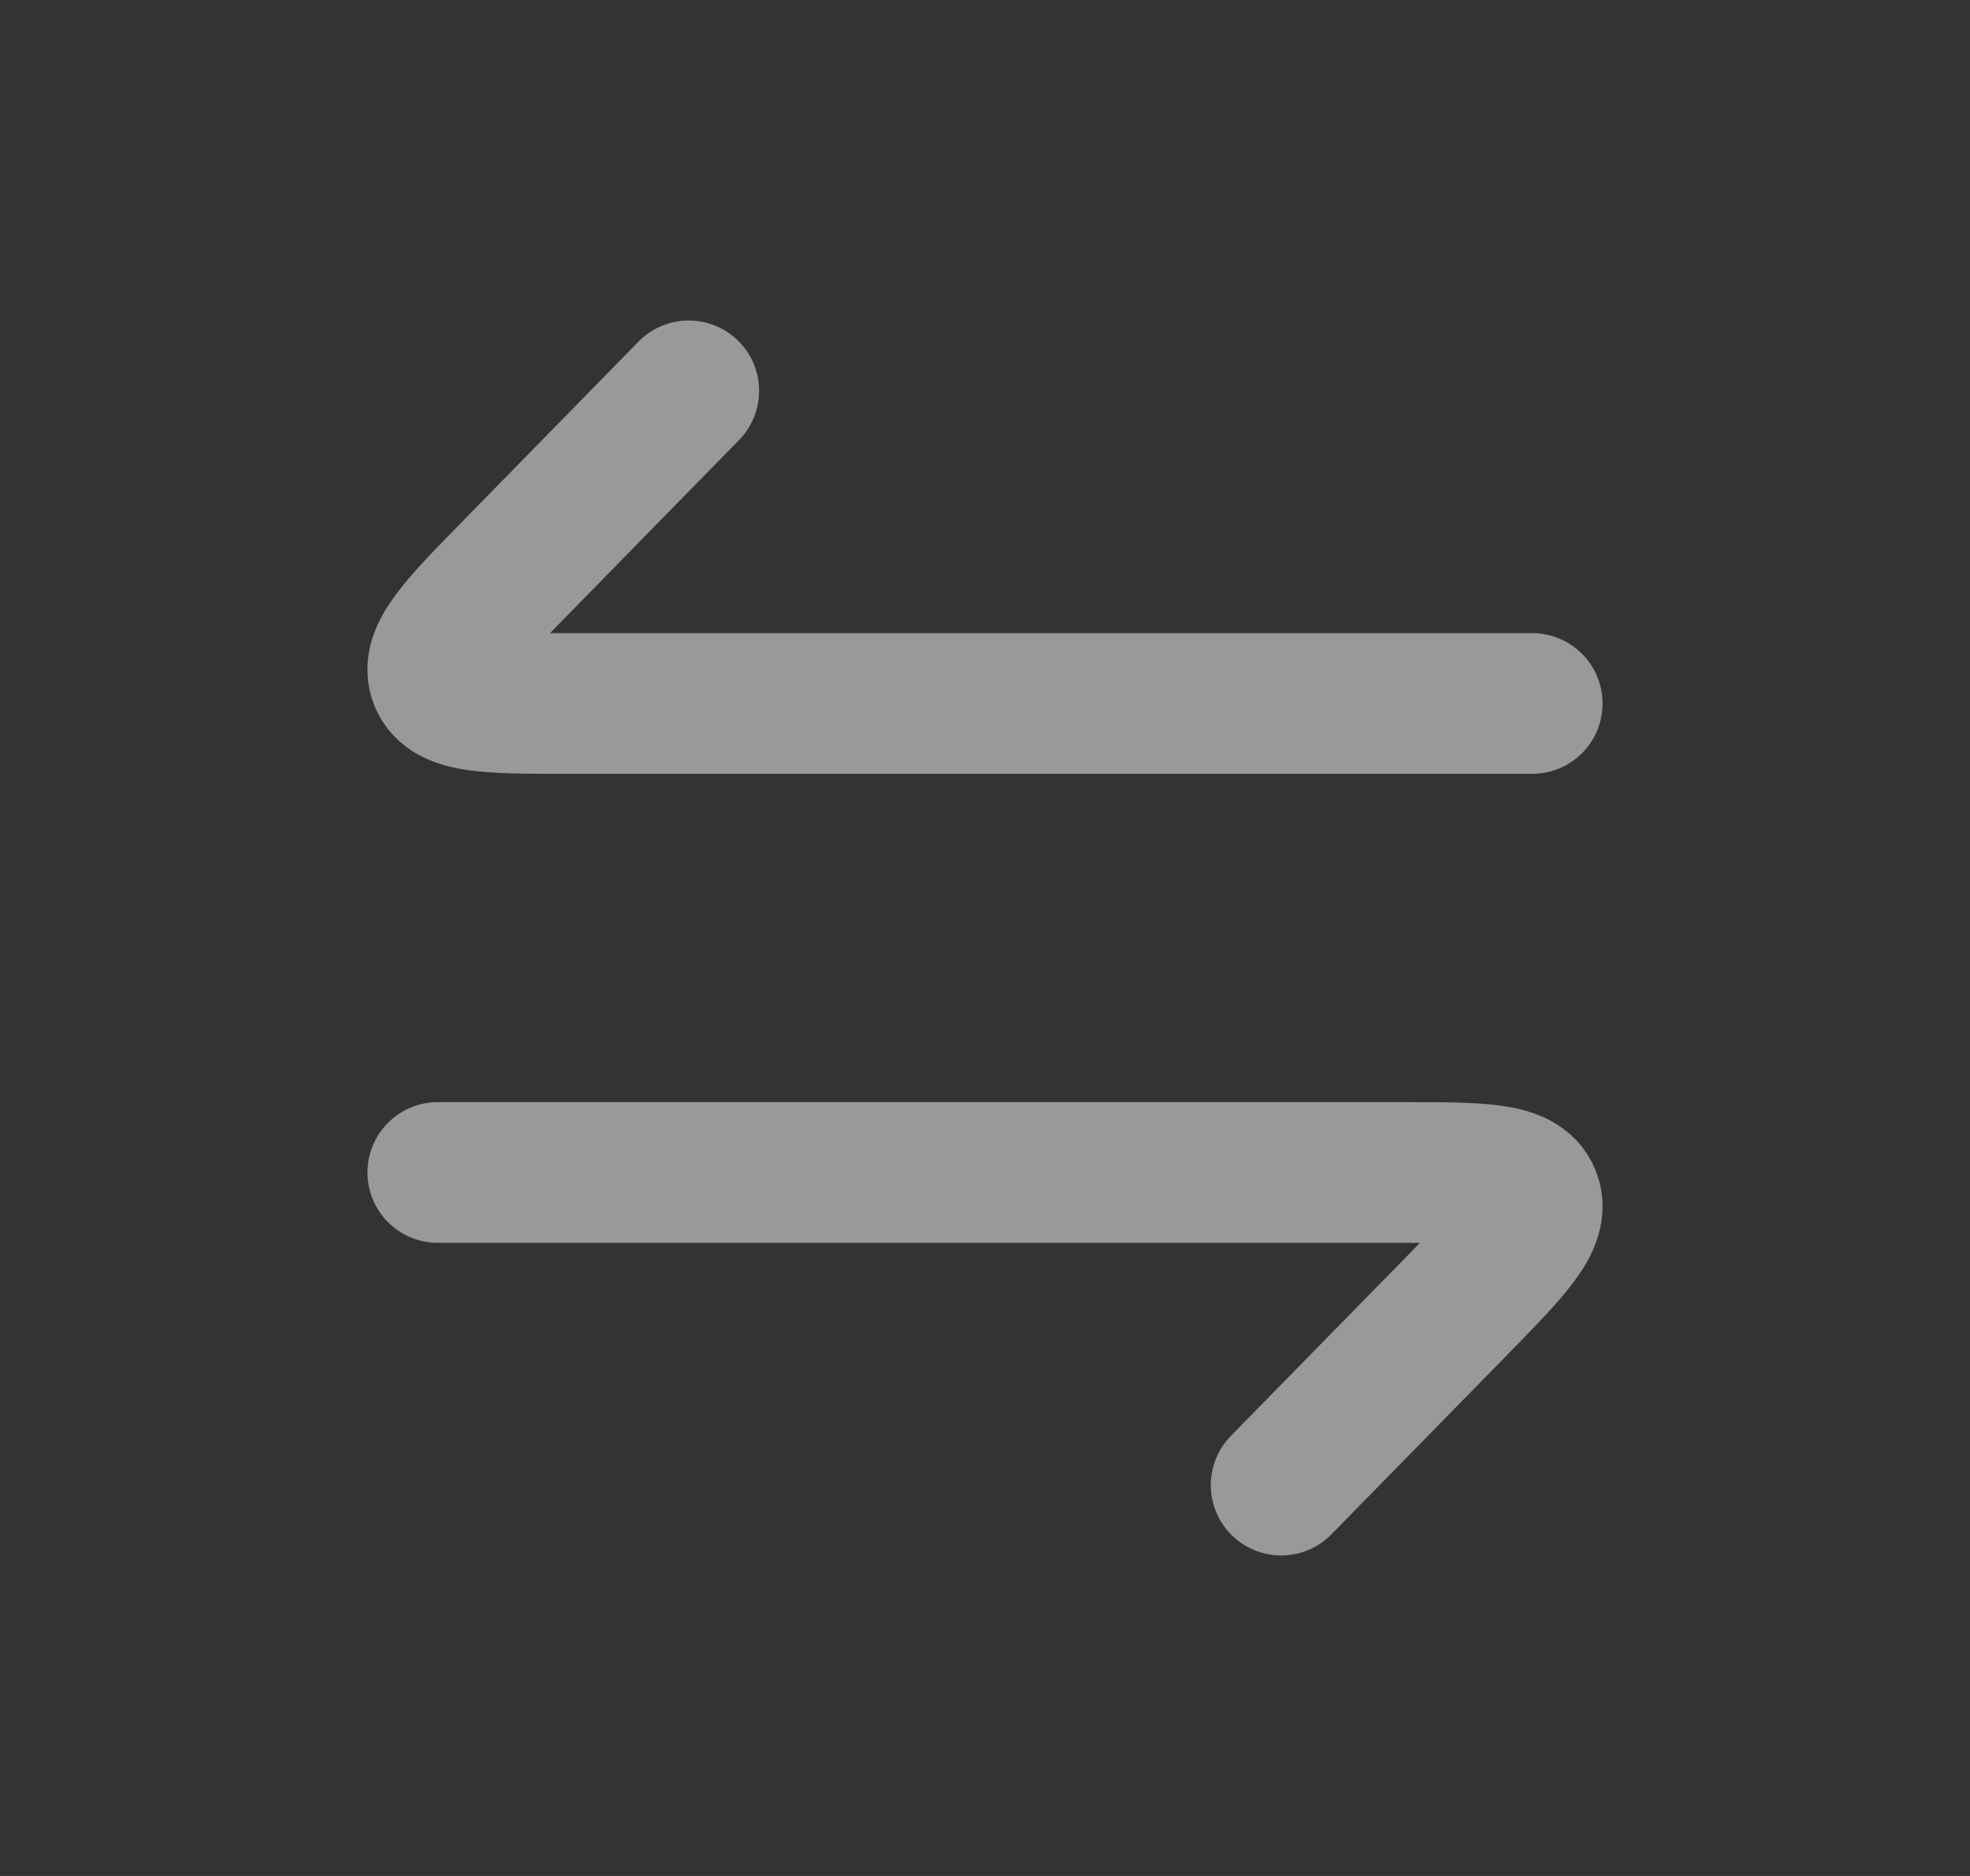 <svg width="21" height="20" viewBox="0 0 21 20" fill="none" xmlns="http://www.w3.org/2000/svg">
<rect x="0" y="0" width="21" height="20" fill="#333333" stroke="none"/>
<path d="M16.333 7.5H6.049C5.21 7.5 4.791 7.5 4.687 7.243C4.583 6.986 4.879 6.683 5.472 6.077L7.342 4.167" stroke="white" stroke-opacity="0.5" stroke-width="1.5" stroke-linecap="round" stroke-linejoin="round"/>
<path d="M4.667 12.5H14.951C15.789 12.5 16.208 12.5 16.313 12.757C16.417 13.014 16.12 13.317 15.528 13.923L13.657 15.833" stroke="white" stroke-opacity="0.5" stroke-width="1.5" stroke-linecap="round" stroke-linejoin="round"/>
</svg>
